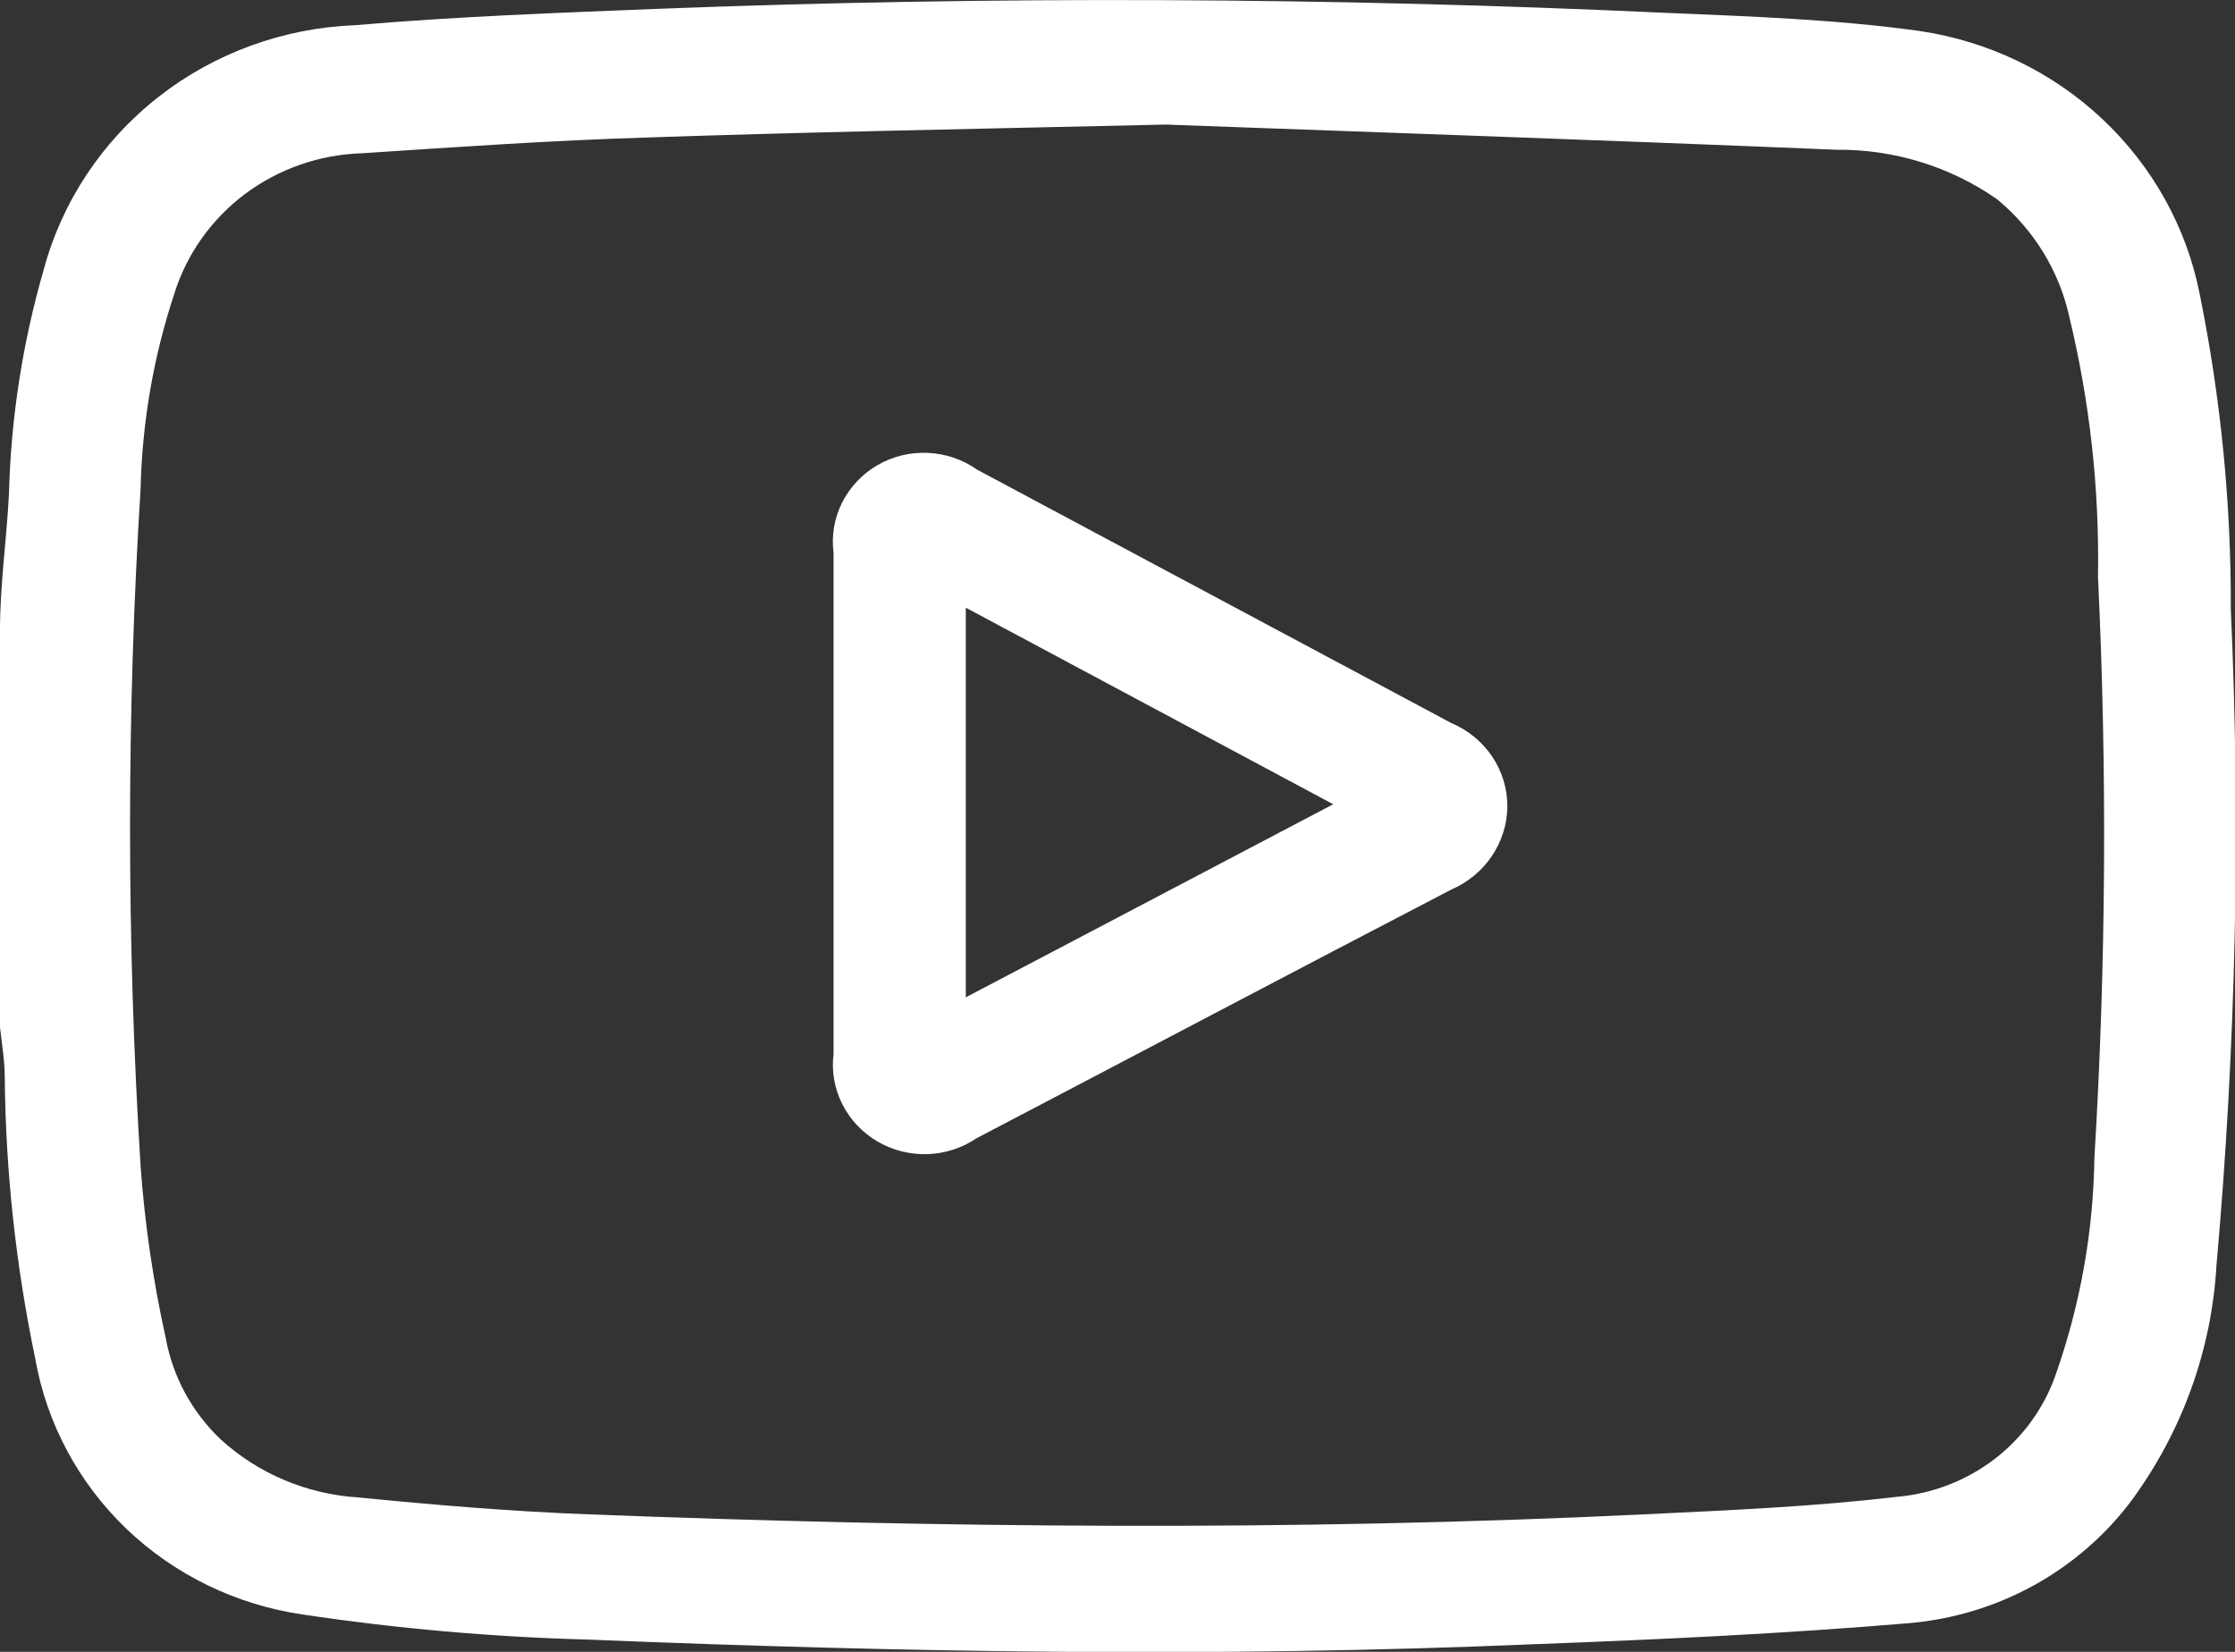 <svg width="23" height="17" viewBox="0 0 23 17" fill="none" xmlns="http://www.w3.org/2000/svg">
<rect x="0" y="0" width="23" height="17" fill="#333333" stroke="none"/>
<g clip-path="url(#clip0_30_104)">
<path d="M0 6.483C0 6.02 0.068 5.556 0.092 5.087C0.112 4.305 0.232 3.528 0.45 2.775C0.638 2.075 1.051 1.452 1.629 0.999C2.206 0.546 2.918 0.287 3.658 0.259C4.699 0.169 5.752 0.132 6.792 0.09C10.241 -0.042 13.689 -0.028 17.138 0.132C18.012 0.169 18.893 0.199 19.755 0.319C20.463 0.424 21.12 0.74 21.636 1.226C22.152 1.711 22.502 2.34 22.637 3.028C22.854 4.096 22.961 5.183 22.957 6.273C23.059 8.525 23.009 10.781 22.809 13.027C22.759 13.894 22.457 14.729 21.941 15.435C21.673 15.795 21.33 16.094 20.933 16.314C20.537 16.533 20.097 16.666 19.644 16.705C18.357 16.813 17.064 16.874 15.771 16.922C12.531 17.06 9.292 17.006 6.059 16.874C5.072 16.848 4.087 16.761 3.11 16.615C2.427 16.514 1.794 16.206 1.301 15.734C0.808 15.261 0.48 14.649 0.363 13.984C0.164 13.031 0.058 12.061 0.049 11.088C0.049 10.914 0.018 10.739 0 10.571V6.483ZM11.996 1.282C9.877 1.33 8.27 1.36 6.663 1.415C5.684 1.445 4.729 1.511 3.732 1.577C3.294 1.589 2.87 1.736 2.522 1.996C2.174 2.257 1.919 2.618 1.792 3.028C1.579 3.674 1.463 4.348 1.447 5.027C1.302 7.35 1.302 9.68 1.447 12.004C1.49 12.599 1.577 13.19 1.706 13.773C1.778 14.167 1.974 14.529 2.266 14.809C2.654 15.165 3.157 15.378 3.689 15.411C4.477 15.489 5.265 15.555 6.059 15.585C9.674 15.724 13.295 15.76 16.916 15.585C17.784 15.543 18.652 15.507 19.515 15.405C19.886 15.374 20.239 15.237 20.532 15.011C20.824 14.785 21.042 14.48 21.159 14.135C21.409 13.421 21.542 12.673 21.553 11.919C21.673 9.927 21.685 7.929 21.59 5.936C21.606 5.034 21.506 4.134 21.294 3.257C21.19 2.787 20.93 2.364 20.555 2.053C20.071 1.714 19.488 1.534 18.893 1.541C16.43 1.439 13.966 1.354 11.996 1.282Z" fill="white"/>
<path d="M8.578 8.277V5.689C8.555 5.512 8.586 5.332 8.666 5.172C8.747 5.012 8.873 4.878 9.03 4.787C9.187 4.696 9.368 4.652 9.55 4.661C9.732 4.669 9.908 4.729 10.056 4.834L14.933 7.44C15.106 7.513 15.254 7.634 15.357 7.788C15.46 7.942 15.514 8.123 15.512 8.307C15.509 8.488 15.452 8.664 15.35 8.814C15.247 8.965 15.102 9.083 14.933 9.156C13.301 10.005 11.682 10.86 10.05 11.714C9.901 11.815 9.725 11.872 9.543 11.878C9.362 11.883 9.183 11.838 9.027 11.746C8.872 11.654 8.747 11.521 8.667 11.362C8.587 11.202 8.556 11.024 8.578 10.848V8.277ZM13.72 8.277L9.939 6.254V10.264L13.72 8.277Z" fill="white"/>
</g>
<defs>
<clipPath id="clip0_30_104">
<rect width="23" height="17" fill="white"/>
</clipPath>
</defs>
</svg>
